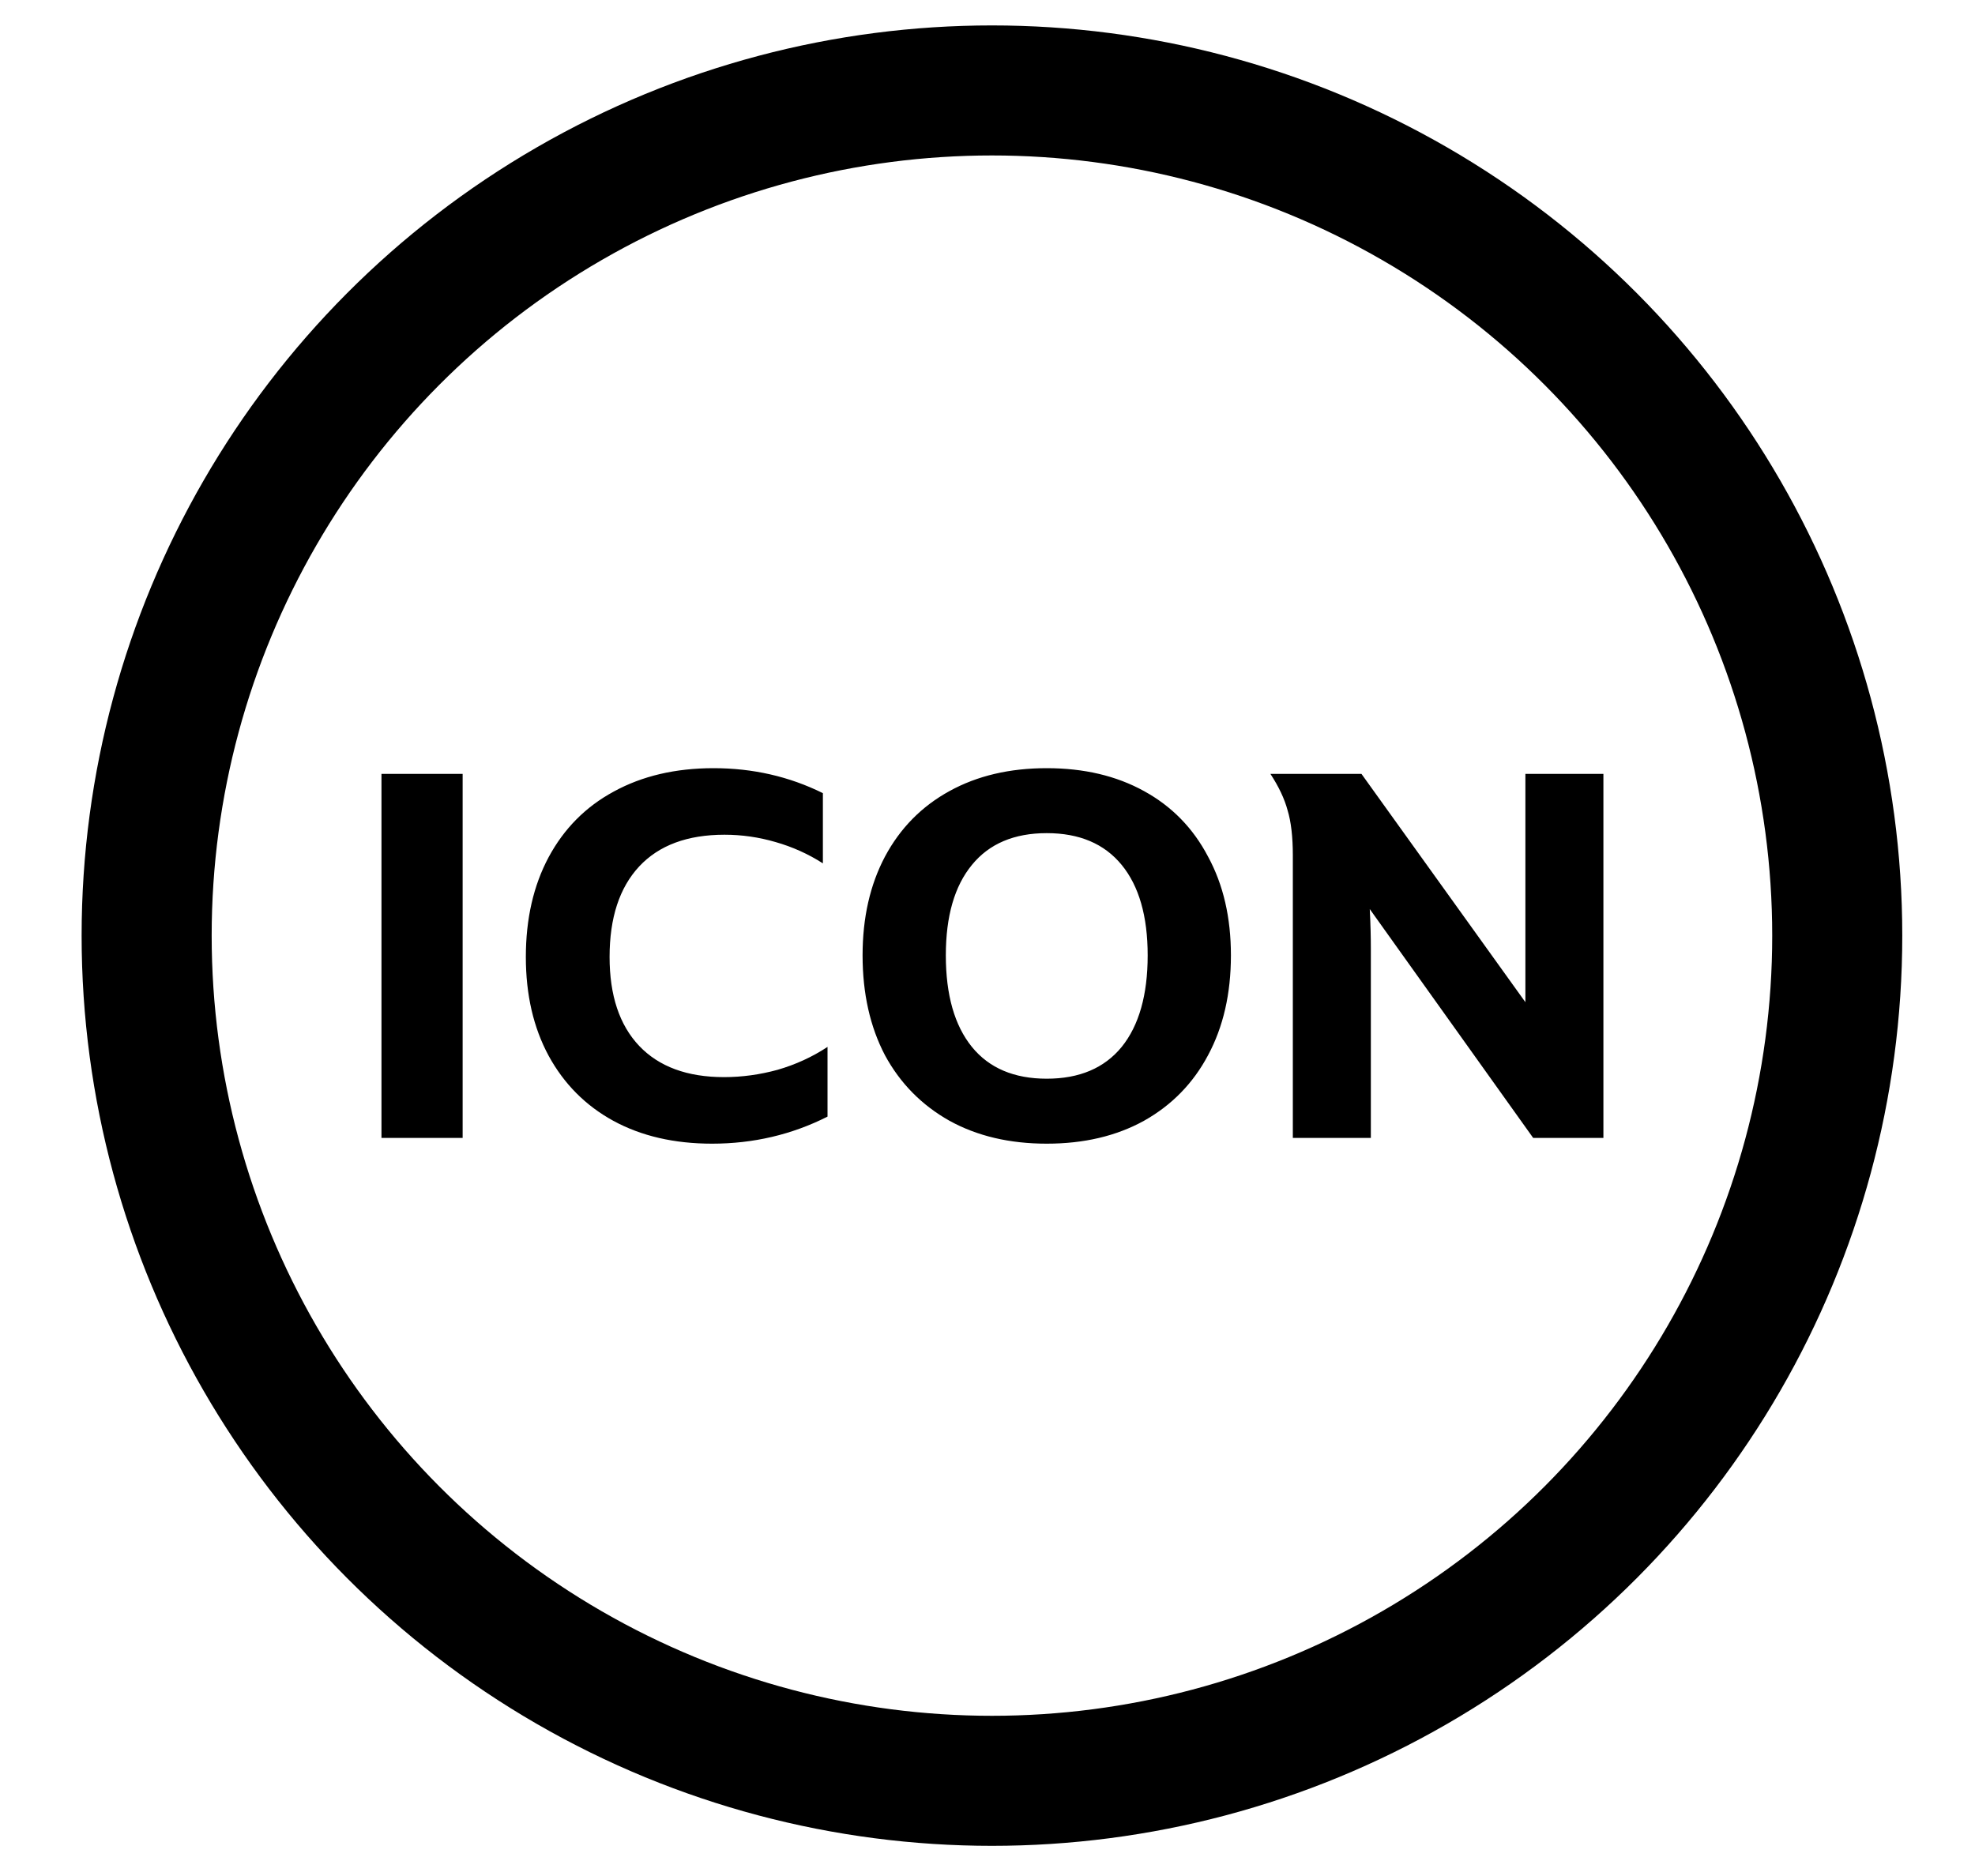 <svg width="20" height="19" viewBox="0 0 20 19" fill="none" xmlns="http://www.w3.org/2000/svg">
<circle cx="10.045" cy="9.476" r="8.56" stroke="currentColor" stroke-width="1.317"/>
<path d="M3.863 7.838H4.685V11.525H3.863V7.838ZM7.211 11.583C6.828 11.583 6.494 11.506 6.21 11.351C5.929 11.197 5.711 10.977 5.556 10.693C5.402 10.408 5.325 10.075 5.325 9.692C5.325 9.306 5.402 8.969 5.556 8.681C5.711 8.393 5.93 8.171 6.215 8.017C6.503 7.859 6.84 7.78 7.226 7.78C7.623 7.78 7.992 7.864 8.333 8.033V8.744C8.185 8.649 8.025 8.577 7.853 8.528C7.685 8.479 7.513 8.454 7.337 8.454C6.961 8.454 6.673 8.561 6.473 8.775C6.273 8.99 6.173 9.295 6.173 9.692C6.173 10.082 6.273 10.382 6.473 10.593C6.673 10.803 6.959 10.909 7.332 10.909C7.514 10.909 7.695 10.884 7.874 10.835C8.057 10.782 8.225 10.705 8.38 10.603V11.309C8.018 11.492 7.628 11.583 7.211 11.583ZM10.6 11.583C10.224 11.583 9.896 11.506 9.615 11.351C9.334 11.193 9.116 10.972 8.962 10.688C8.811 10.4 8.735 10.062 8.735 9.676C8.735 9.293 8.811 8.96 8.962 8.675C9.116 8.387 9.334 8.166 9.615 8.012C9.896 7.857 10.224 7.78 10.6 7.78C10.976 7.78 11.304 7.857 11.585 8.012C11.866 8.166 12.082 8.387 12.233 8.675C12.388 8.96 12.465 9.293 12.465 9.676C12.465 10.062 12.388 10.4 12.233 10.688C12.082 10.972 11.866 11.193 11.585 11.351C11.304 11.506 10.976 11.583 10.6 11.583ZM9.578 9.676C9.578 10.076 9.666 10.386 9.842 10.603C10.017 10.818 10.27 10.925 10.6 10.925C10.93 10.925 11.183 10.818 11.359 10.603C11.534 10.386 11.622 10.076 11.622 9.676C11.622 9.279 11.534 8.974 11.359 8.76C11.183 8.545 10.93 8.438 10.6 8.438C10.27 8.438 10.017 8.545 9.842 8.76C9.666 8.974 9.578 9.279 9.578 9.676ZM13.092 8.665C13.092 8.475 13.074 8.322 13.039 8.207C13.008 8.091 12.95 7.968 12.865 7.838H13.787L15.447 10.15V7.838H16.237V11.525H15.526L13.871 9.207C13.879 9.362 13.882 9.495 13.882 9.608V11.525H13.092V8.665Z" fill="currentColor"/>
</svg>
